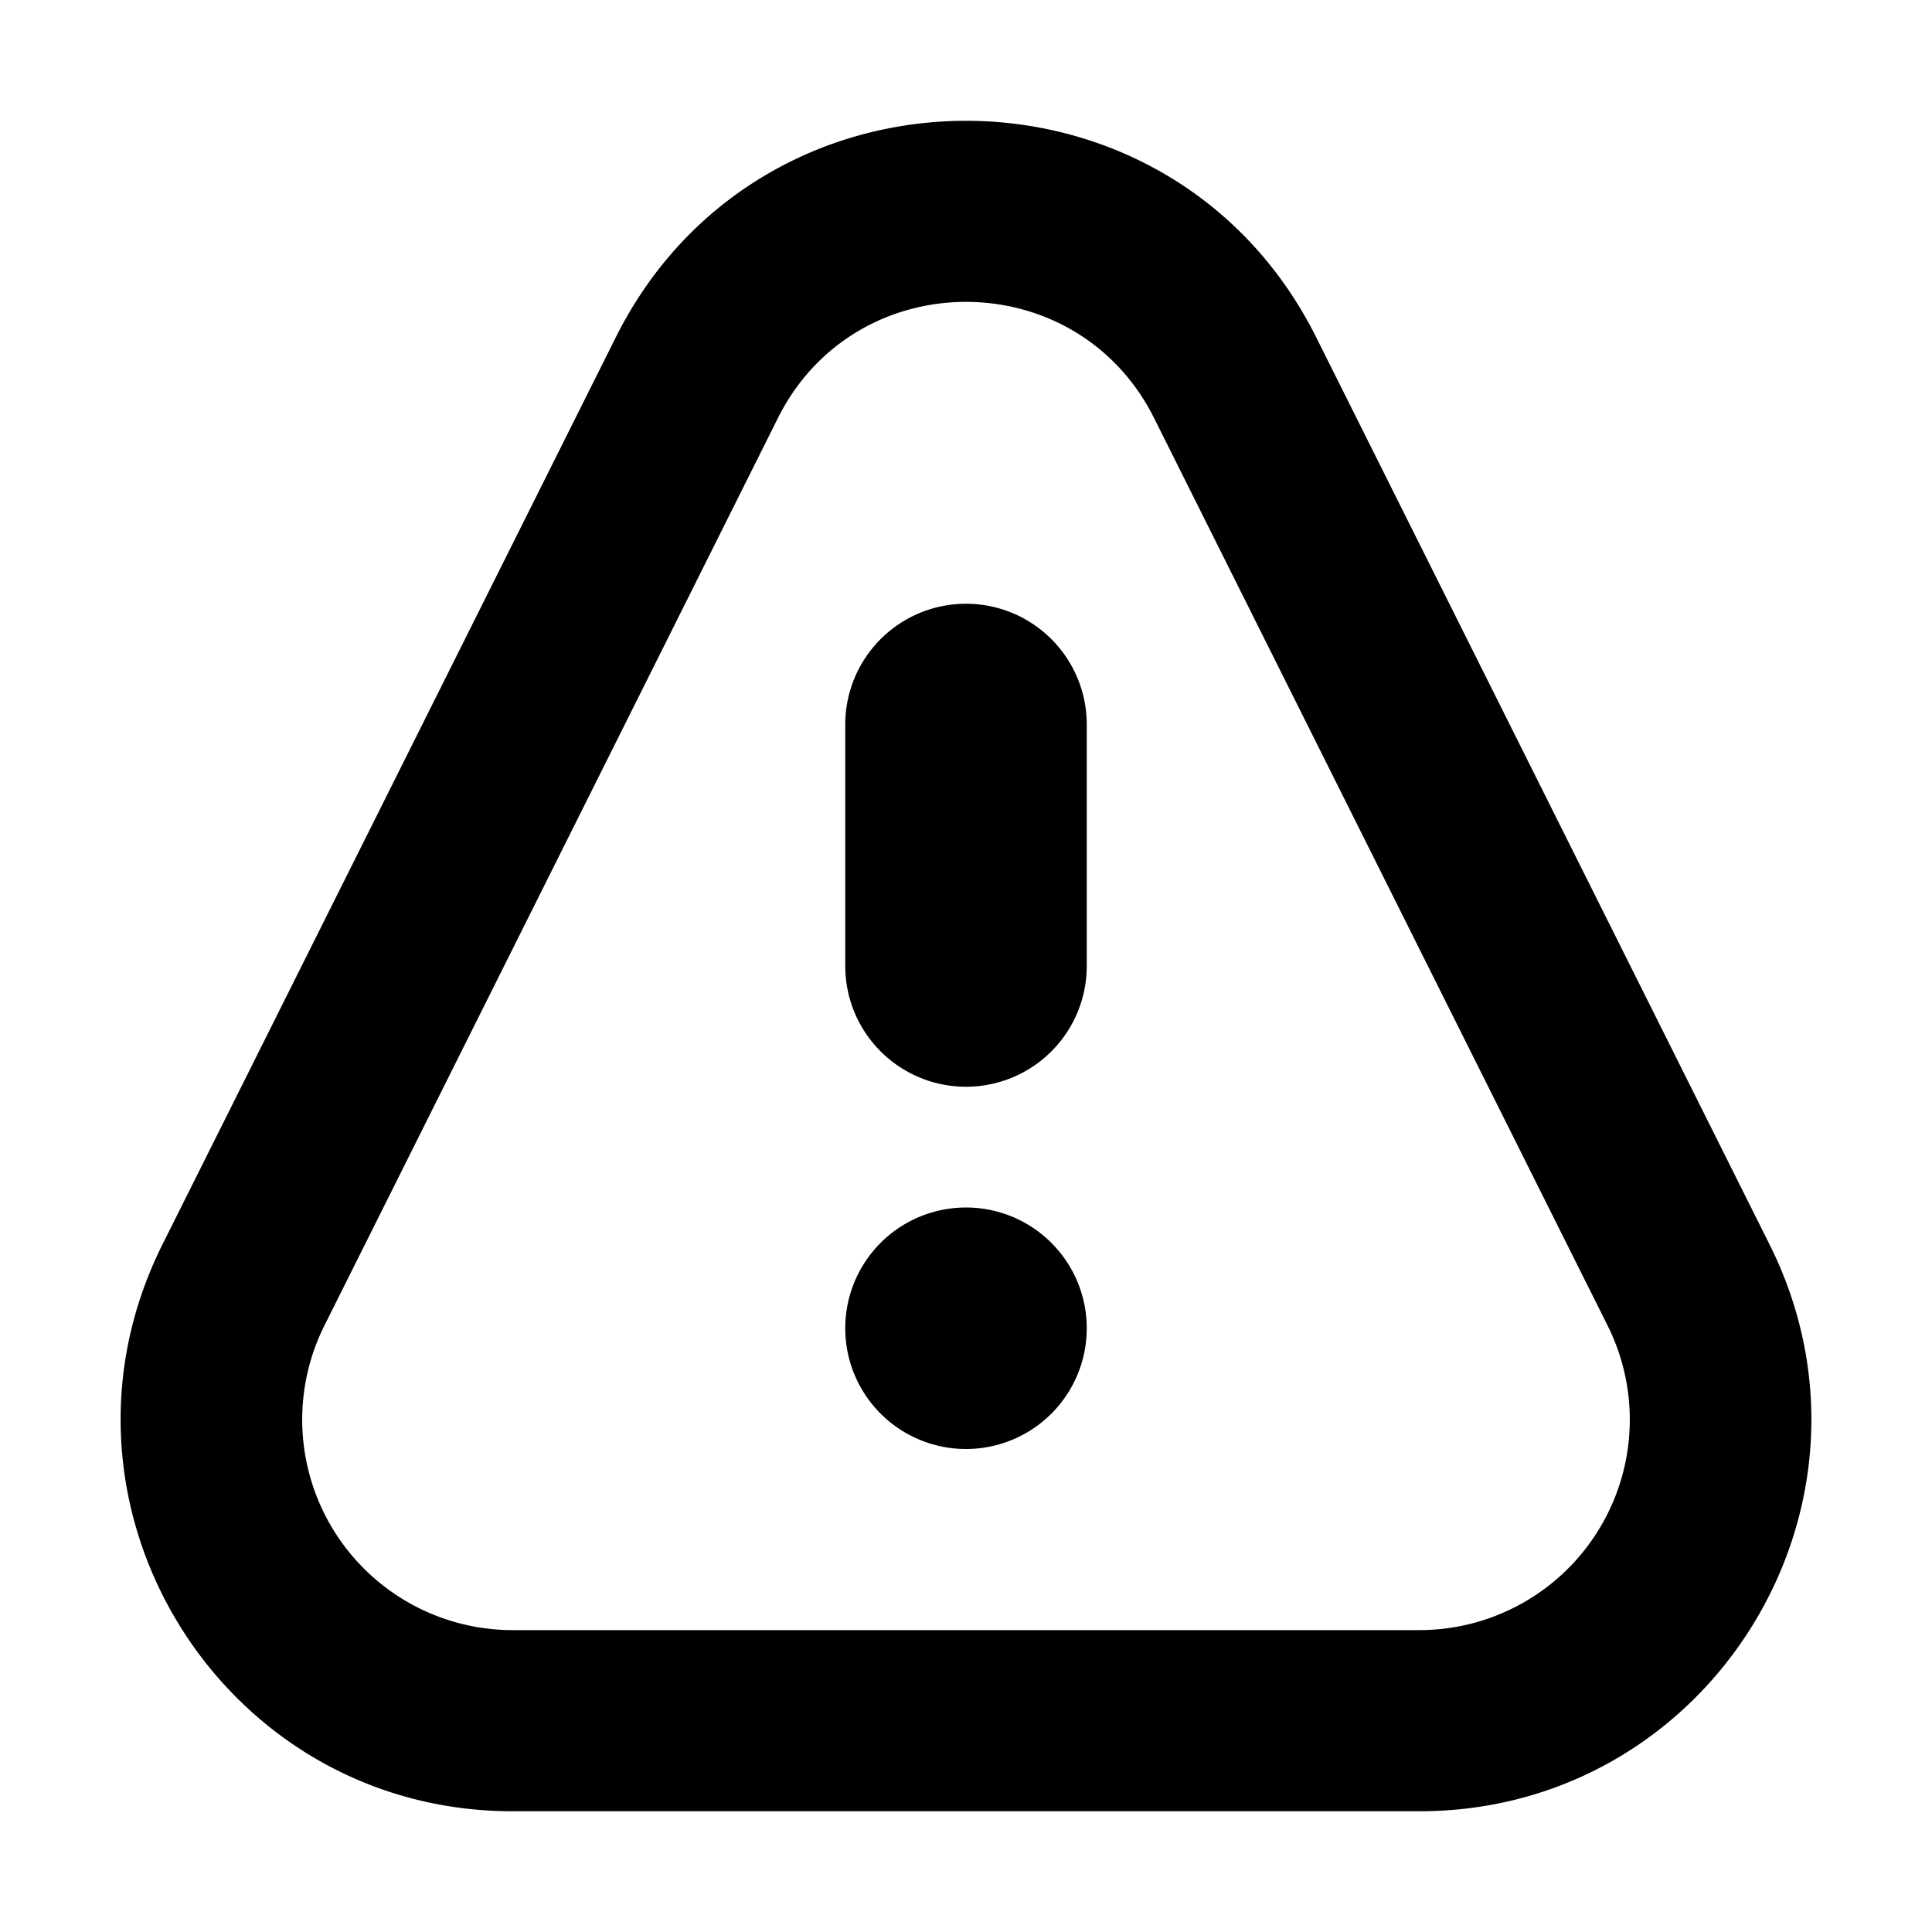 <svg xmlns="http://www.w3.org/2000/svg" width="32" height="32" fill="none" viewBox="0 0 16 16"><path fill="#fff" d="M0 0h16v16H0z"/><path fill="#000" fill-rule="evenodd" d="M5.1 2.793c1.195-2.39 4.605-2.39 5.8 0l3.755 7.514c1.077 2.156-.49 4.693-2.9 4.693h-7.51c-2.41 0-3.977-2.537-2.9-4.693zm4.458.67c-.642-1.284-2.474-1.284-3.116 0l-3.755 7.514A1.743 1.743 0 0 0 4.245 13.5h7.51a1.743 1.743 0 0 0 1.558-2.523zM8 5a1 1 0 0 1 1 1v2a1 1 0 0 1-2 0V6a1 1 0 0 1 1-1m0 5a1 1 0 1 0 0 2 1 1 0 0 0 0-2" clip-rule="evenodd"/></svg>